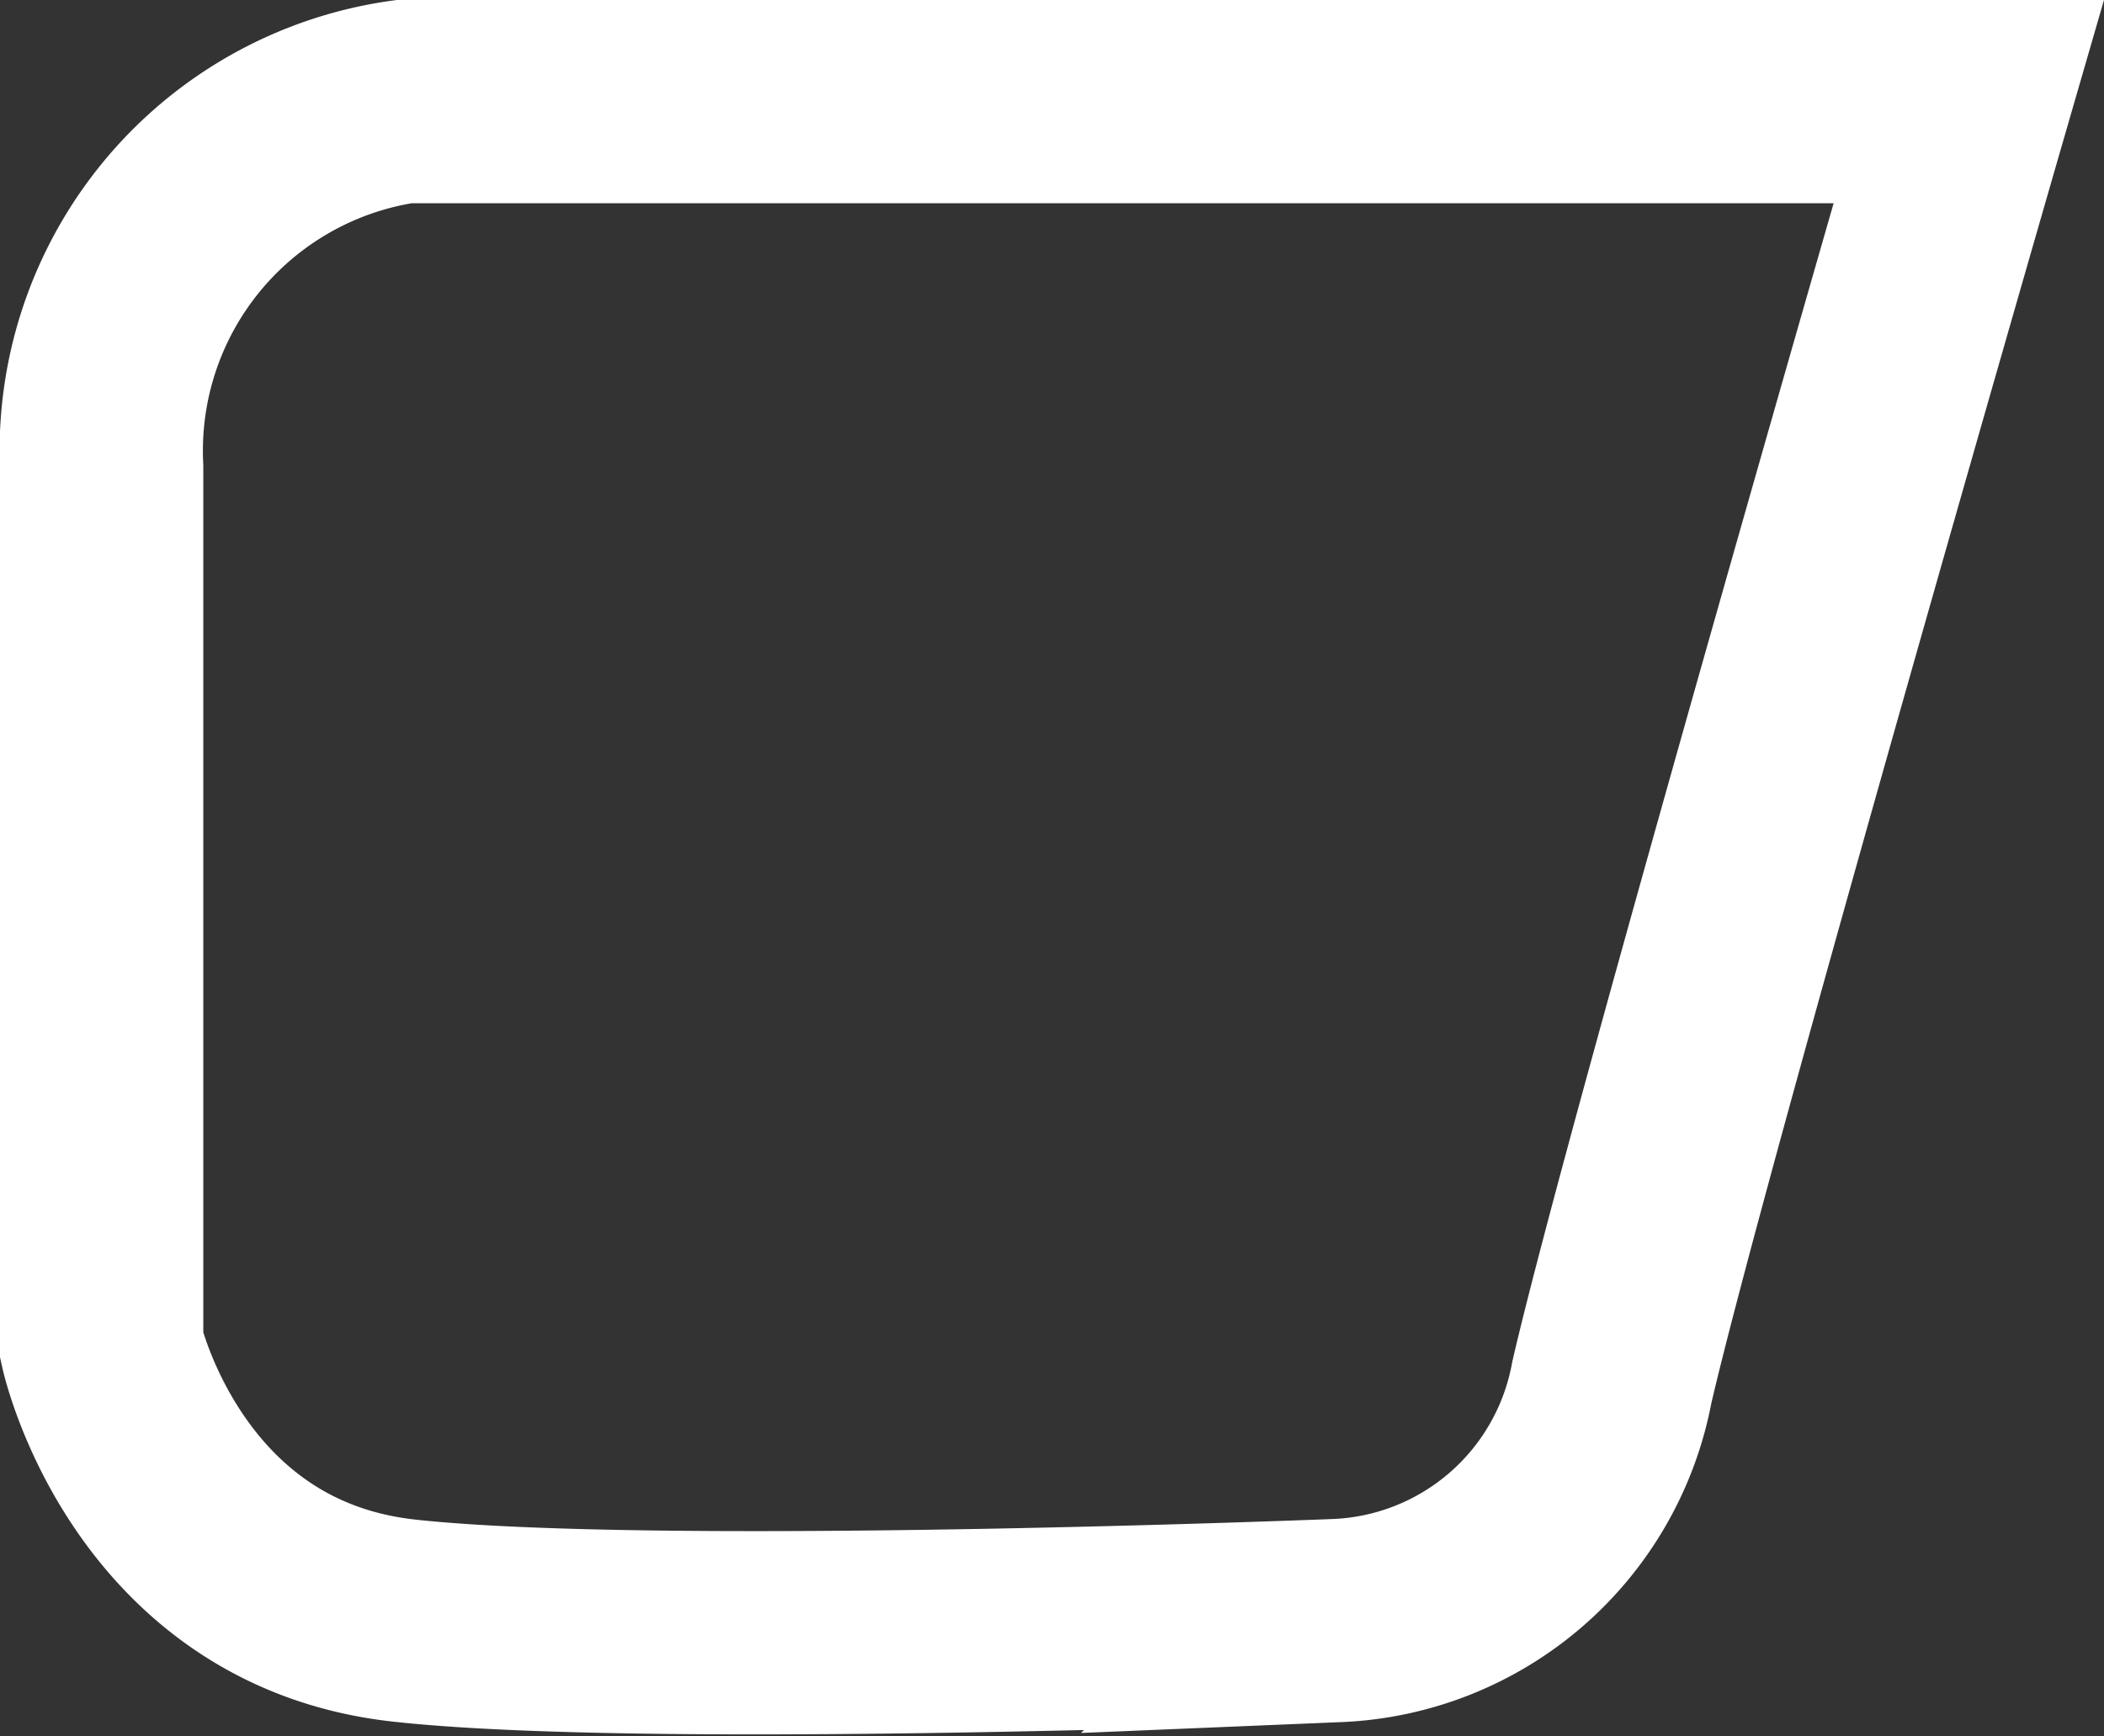 <svg xmlns="http://www.w3.org/2000/svg" width="51.747" height="42.702" viewBox="0 0 51.747 42.702">
  <rect x="0" y="0" width="51.747" height="42.702" fill="#333333" stroke="none"/>
  <path id="Path_54" data-name="Path 54" d="M1624.92,2336h-38.492a8.676,8.676,0,0,0-7.428,9v21.609s1.351,6.078,7.428,6.753,22.96,0,22.96,0a7.173,7.173,0,0,0,6.753-5.853C1617.492,2361.661,1624.92,2336,1624.92,2336Z" transform="translate(-1576.5 -2333.5)" fill="none" stroke="#fff" stroke-width="5"/>
</svg>
